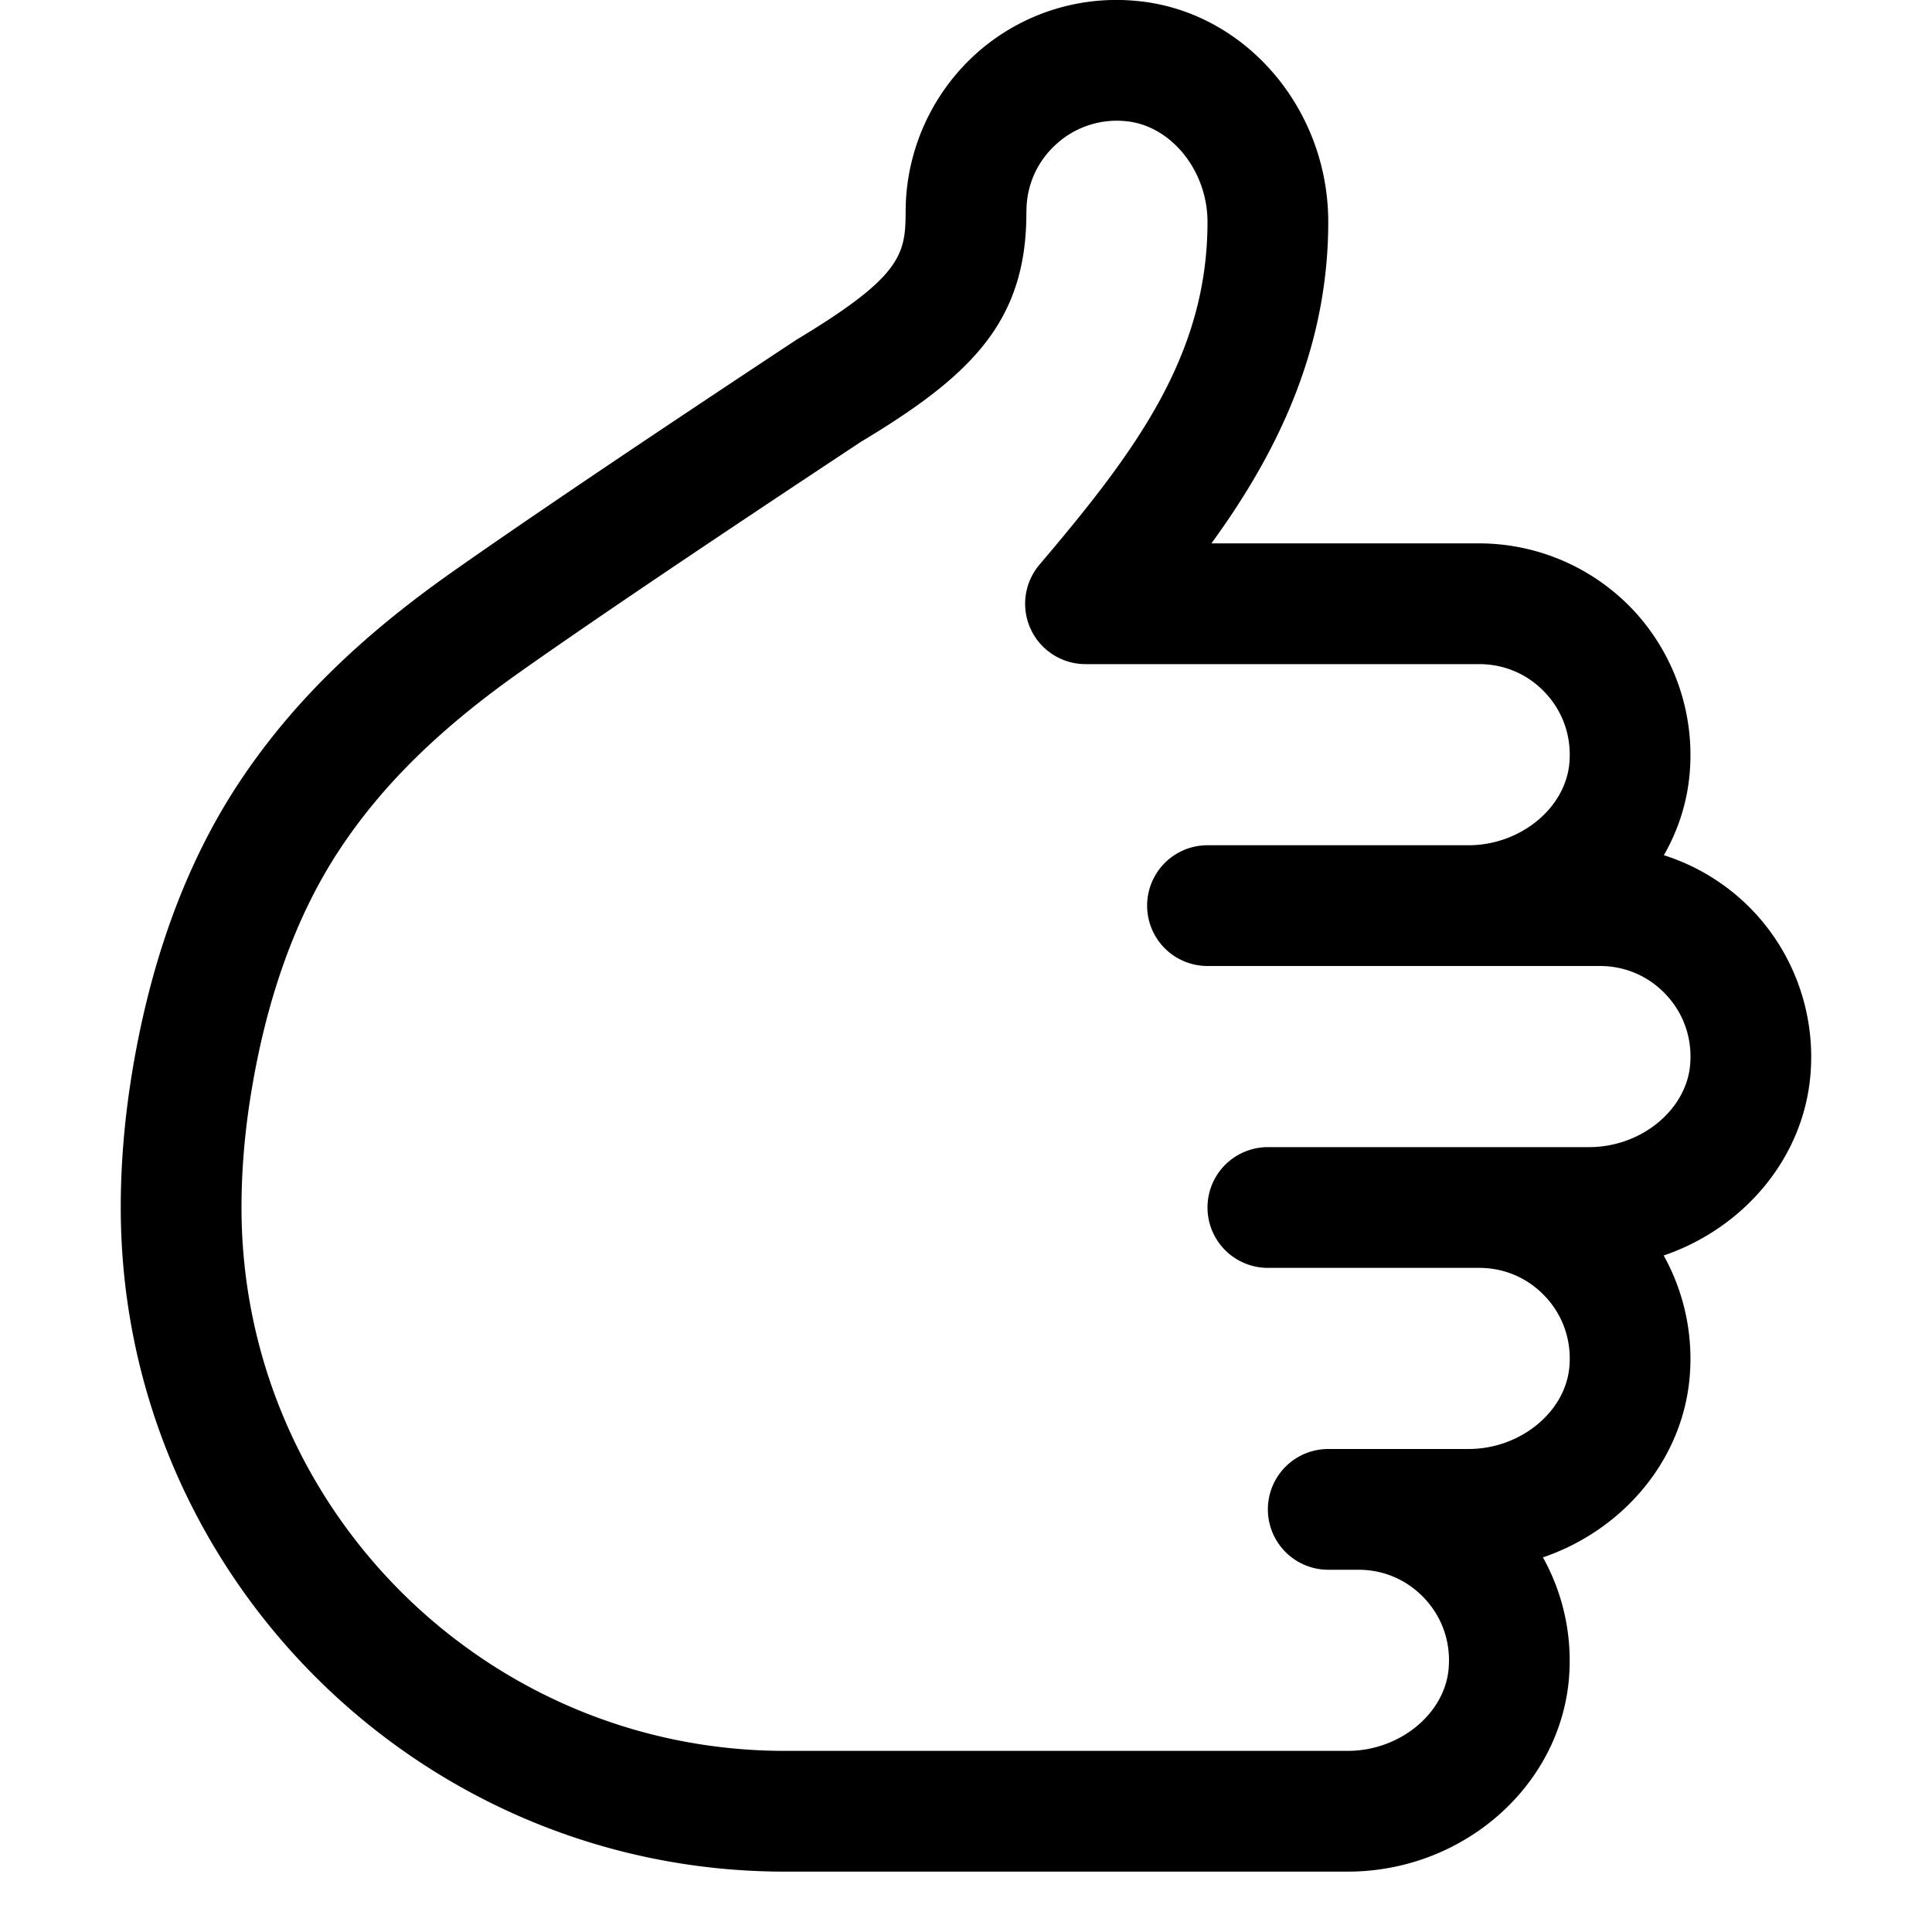 <svg xmlns="http://www.w3.org/2000/svg" viewBox="0 0 32 32">
  <path d="M29.986 17.81a3.516 3.516 0 0 0-.906-2.675 3.508 3.508 0 0 0-1.521-.97c.235-.41.385-.868.427-1.354a3.516 3.516 0 0 0-.906-2.676A3.51 3.51 0 0 0 24.5 9h-4.435C21.085 7.597 22 5.857 22 3.677 22 1.78 20.599.17 18.81.014A3.476 3.476 0 0 0 16.2.86a3.528 3.528 0 0 0-1.196 2.485L15 3.5c0 .72-.072 1.082-1.808 2.127-1.772 1.17-4.201 2.79-5.713 3.855-1.543 1.088-2.656 2.185-3.501 3.453-.905 1.357-1.517 3.042-1.818 5.007C2.054 18.636 2 19.328 2 20c0 6.065 4.934 11 11 11h9.323c1.898 0 3.507-1.401 3.663-3.19a3.52 3.52 0 0 0-.43-2.015c1.32-.45 2.31-1.602 2.43-2.985a3.52 3.52 0 0 0-.43-2.015c1.32-.45 2.31-1.602 2.43-2.985ZM26.323 19H21a1 1 0 0 0 0 2h3.5c.426 0 .818.173 1.106.487.287.313.425.722.388 1.15-.065.752-.815 1.363-1.671 1.363H22a1 1 0 0 0 0 2h.5c.426 0 .818.173 1.106.487.287.313.425.721.388 1.15-.065.752-.815 1.363-1.671 1.363H13c-4.963 0-9-4.038-9-9 0-.57.046-1.16.137-1.755.257-1.675.763-3.087 1.505-4.2.704-1.057 1.654-1.987 2.99-2.928 1.49-1.052 3.902-2.658 5.626-3.798C16.077 6.226 17 5.335 17 3.527l.003-.104c.02-.41.203-.784.513-1.054a1.489 1.489 0 0 1 1.121-.363C19.388 2.07 20 2.82 20 3.677c0 2.217-1.206 3.817-2.783 5.676A1 1 0 0 0 17.979 11h6.52c.427 0 .82.173 1.107.487.287.313.425.721.388 1.15-.066.752-.816 1.363-1.672 1.363H20a1 1 0 0 0 0 2h6.5c.425 0 .818.173 1.106.487.287.313.425.721.388 1.15-.066.752-.816 1.363-1.672 1.363Z"/>
</svg>

